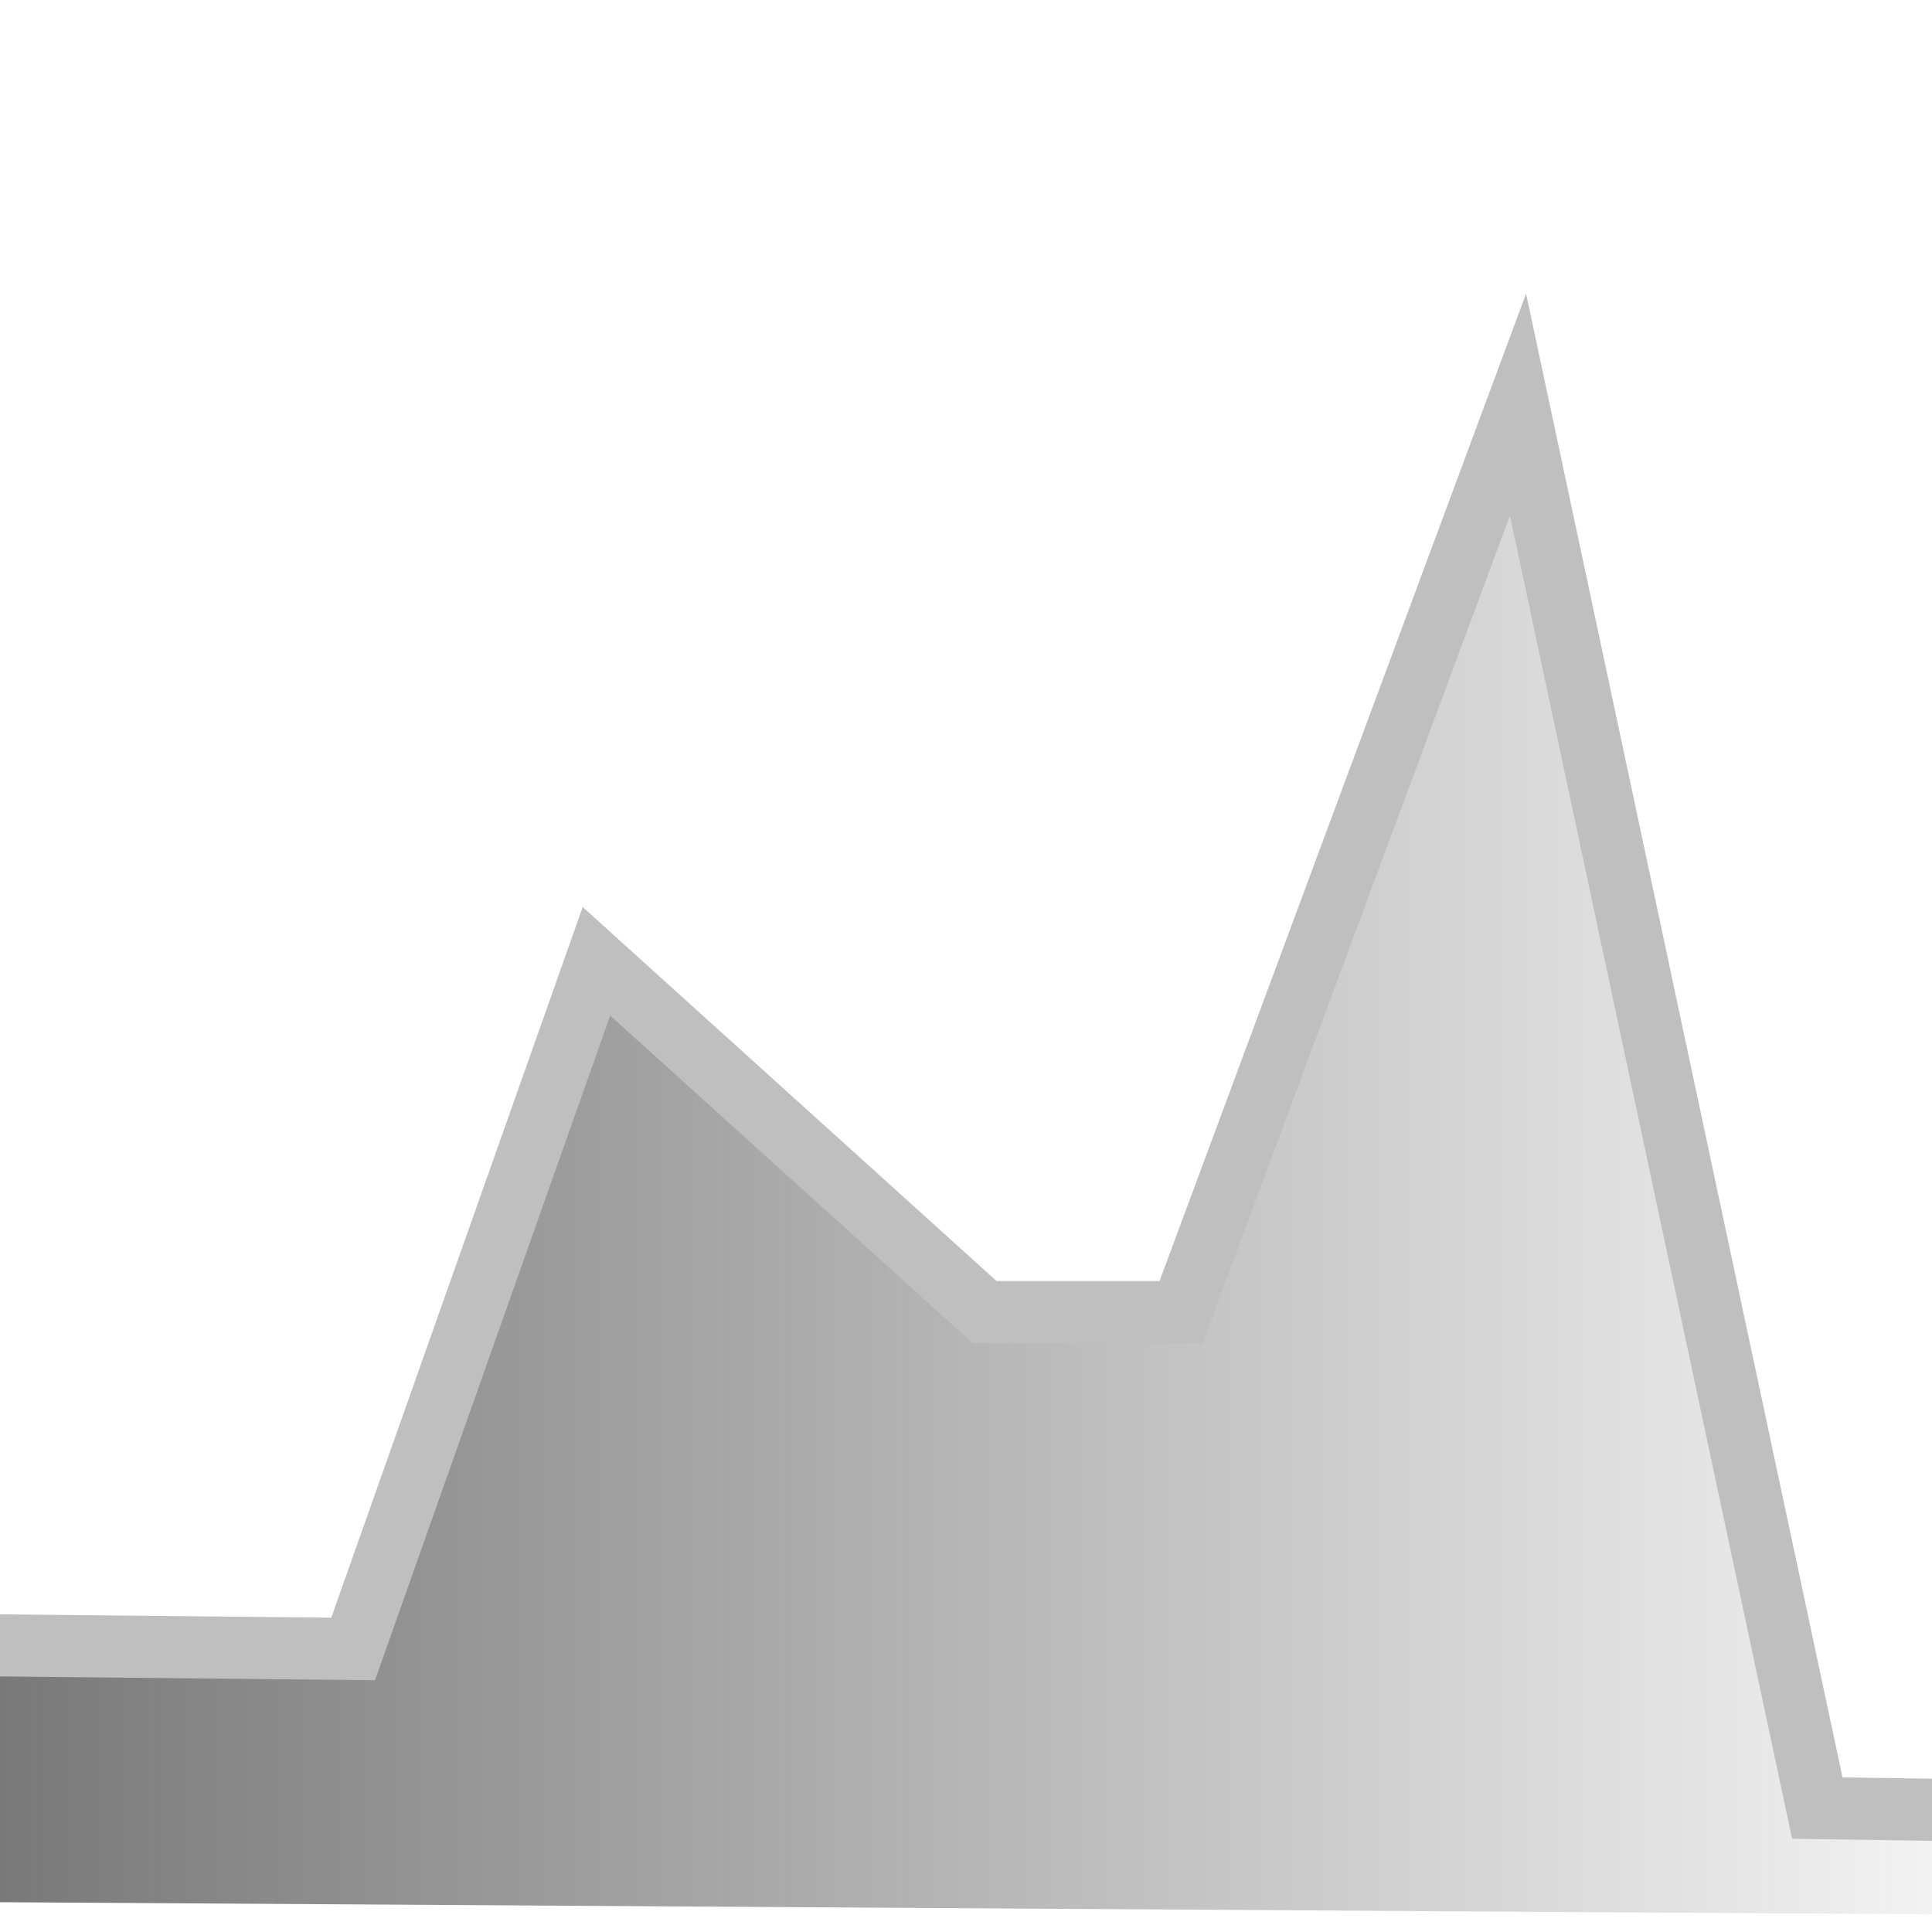 <?xml version="1.0" encoding="UTF-8" standalone="no"?>
<svg
   xmlns:dc="http://purl.org/dc/elements/1.1/"
   xmlns:cc="http://creativecommons.org/ns#"
   xmlns:rdf="http://www.w3.org/1999/02/22-rdf-syntax-ns#"
   xmlns:svg="http://www.w3.org/2000/svg"
   xmlns="http://www.w3.org/2000/svg"
   xmlns:xlink="http://www.w3.org/1999/xlink"
   xmlns:sodipodi="http://sodipodi.sourceforge.net/DTD/sodipodi-0.dtd"
   xmlns:inkscape="http://www.inkscape.org/namespaces/inkscape"
   version="1.1"
   width="100%"
   height="100%"
   id="svg5952"
   viewBox="1.52 3.547 14 14"
   preserveAspectRatio="xMidYMid meet"
   inkscape:version="0.91 r13725"
   sodipodi:docname="gui_heightprofile.svg">
  <sodipodi:namedview
     pagecolor="#ffffff"
     bordercolor="#666666"
     borderopacity="1"
     objecttolerance="10"
     gridtolerance="10"
     guidetolerance="10"
     inkscape:pageopacity="0"
     inkscape:pageshadow="2"
     inkscape:window-width="1215"
     inkscape:window-height="935"
     id="namedview3414"
     showgrid="false"
     inkscape:zoom="54.714286"
     inkscape:cx="7"
     inkscape:cy="7"
     inkscape:window-x="65"
     inkscape:window-y="24"
     inkscape:window-maximized="1"
     inkscape:current-layer="svg5952" />
  <rect
     id="svgEditorBackground"
     x="1.52"
     y="3.547"
     width="15"
     height="11"
     style="fill: none; stroke: none;" />
  <polygon
     style="fill:url(#linearGradient5672);stroke:none;stroke-width:0.034;fill-opacity:1"
     id="e2_polygon"
     points="16.96,17.428 0.791,17.326 0.791,15.665 4.079,15.598 5.875,10.615 8.655,13.123 10.113,12.988 12.486,6.649 14.723,16.581 16.96,16.716 "
     transform="matrix(1.005,0,0,1,-0.077,0)" />
  <polyline
     stroke="black"
     stroke-width="0.45"
     style="fill:none;stroke:#bfbfbf;stroke-opacity:1"
     id="e1_polyline"
     points="0.723,15.462 4.079,15.496 5.842,10.513 8.655,13.055 10.079,13.055 12.52,6.479 14.689,16.649 16.994,16.683" />
  <defs
     id="defs5954">
    <linearGradient
       inkscape:collect="always"
       id="linearGradient5660">
      <stop
         style="stop-color:#727272;stop-opacity:1;"
         offset="0"
         id="stop5662" />
      <stop
         style="stop-color:#727272;stop-opacity:0;"
         offset="1"
         id="stop5664" />
    </linearGradient>
    <linearGradient
       id="linearGradient2485-94">
      <stop
         id="stop2486-7"
         style="stop-color:#ffffff;stop-opacity:1"
         offset="0" />
      <stop
         id="stop2487-83"
         style="stop-color:#aaaaaa;stop-opacity:1"
         offset="1" />
    </linearGradient>
    <linearGradient
       id="linearGradient5704-5">
      <stop
         id="stop5706-120"
         style="stop-color:#5a5a5a;stop-opacity:1"
         offset="0" />
      <stop
         id="stop5708-16"
         style="stop-color:#000000;stop-opacity:1"
         offset="1" />
    </linearGradient>
    <linearGradient
       x1="974.198"
       y1="182.469"
       x2="979.804"
       y2="184.803"
       id="linearGradient4351"
       xlink:href="#linearGradient2485-94"
       gradientUnits="userSpaceOnUse"
       gradientTransform="translate(-963.979,-173.955)" />
    <linearGradient
       x1="968.888"
       y1="178.319"
       x2="977.933"
       y2="181.71"
       id="linearGradient4353"
       xlink:href="#linearGradient5704-5"
       gradientUnits="userSpaceOnUse"
       gradientTransform="translate(-963.979,-173.955)" />
    <linearGradient
       x1="974.198"
       y1="182.469"
       x2="979.804"
       y2="184.803"
       id="linearGradient4356"
       xlink:href="#linearGradient2485-94"
       gradientUnits="userSpaceOnUse"
       gradientTransform="translate(-963.979,-170.955)" />
    <linearGradient
       x1="968.888"
       y1="178.319"
       x2="977.933"
       y2="181.71"
       id="linearGradient4358"
       xlink:href="#linearGradient5704-5"
       gradientUnits="userSpaceOnUse"
       gradientTransform="translate(-963.979,-170.955)" />
    <linearGradient
       x1="974.198"
       y1="182.469"
       x2="979.804"
       y2="184.803"
       id="linearGradient4362"
       xlink:href="#linearGradient2485-94"
       gradientUnits="userSpaceOnUse"
       gradientTransform="translate(-963.979,-167.955)" />
    <linearGradient
       x1="968.888"
       y1="178.319"
       x2="977.933"
       y2="181.71"
       id="linearGradient4364"
       xlink:href="#linearGradient5704-5"
       gradientUnits="userSpaceOnUse"
       gradientTransform="translate(-963.979,-167.955)" />
    <linearGradient
       inkscape:collect="always"
       xlink:href="#linearGradient5660"
       id="linearGradient5672"
       x1="0.791"
       y1="12.038"
       x2="16.96"
       y2="12.038"
       gradientUnits="userSpaceOnUse" />
  </defs>
  <use
     transform="translate(-961.867,-168.045)"
     id="use13602"
     x="0"
     y="0"
     width="1250"
     height="1250"
     xlink:href="#rect12856" />
</svg>
